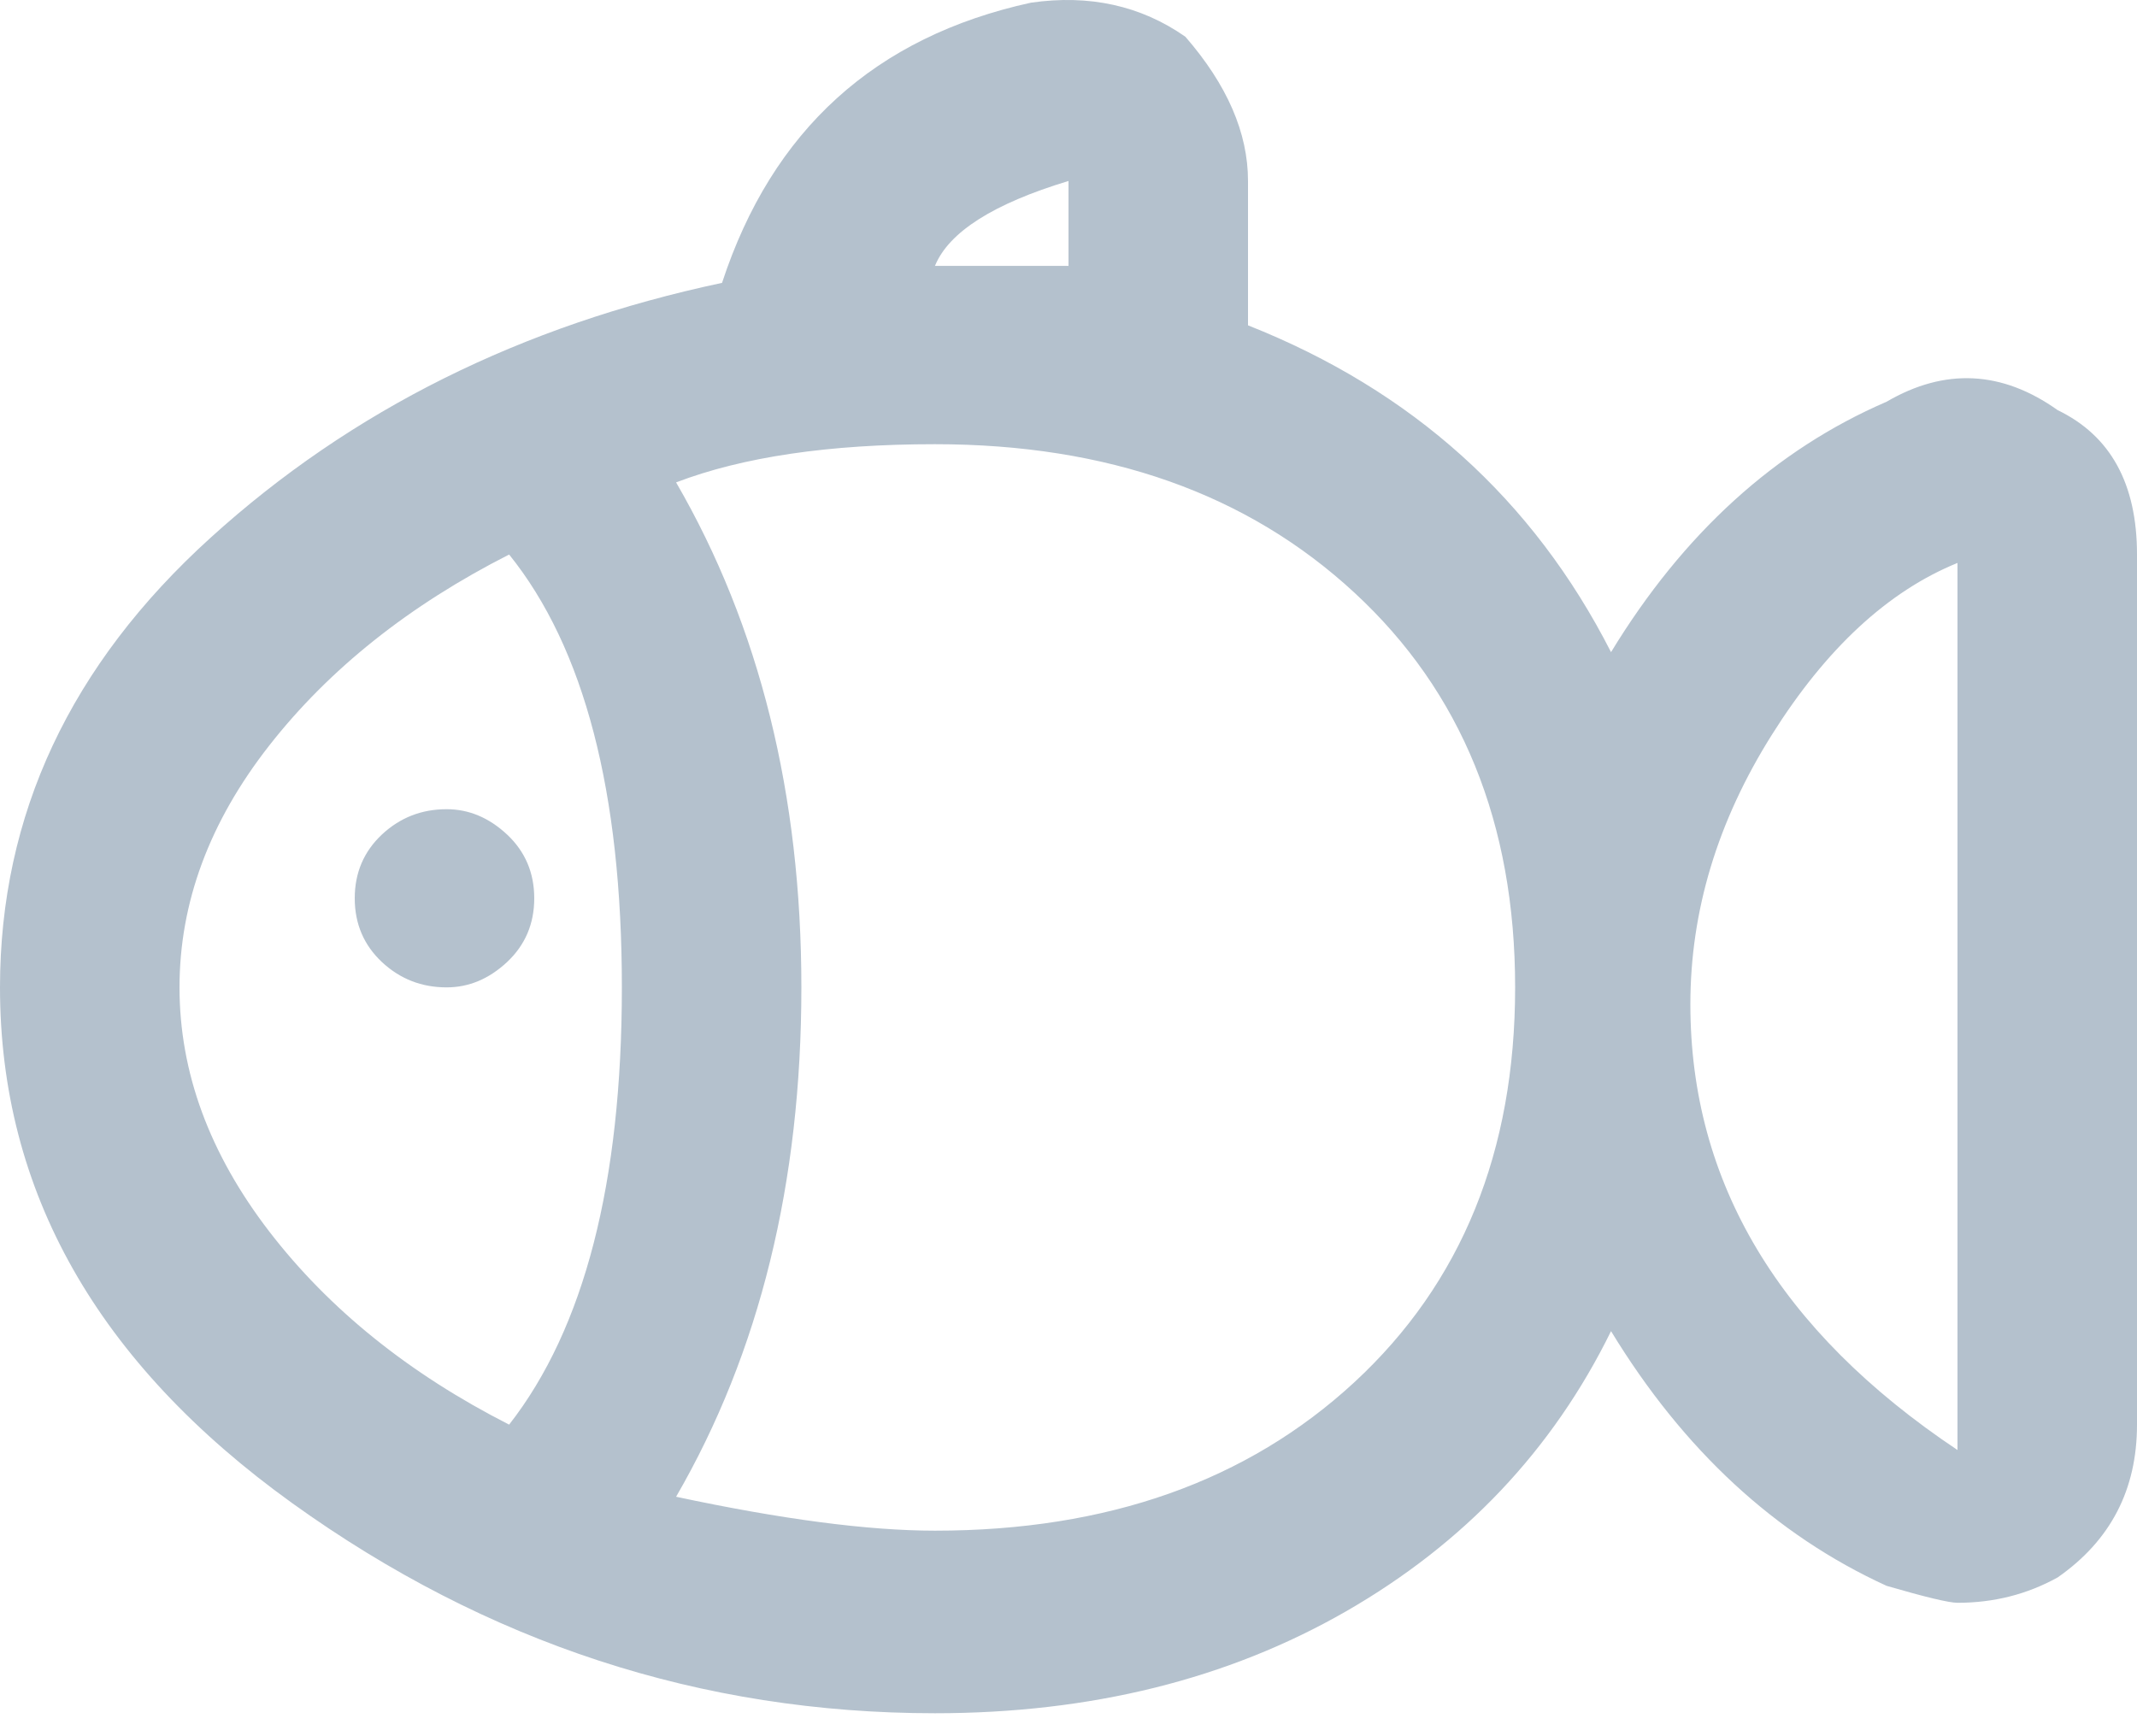 <svg width="16" height="13" viewBox="0 0 16 13" fill="none" xmlns="http://www.w3.org/2000/svg">
<path d="M15.406 3.071C14.99 2.775 14.562 2.753 14.125 3.008C13.292 3.368 12.604 3.993 12.062 4.883C11.479 3.739 10.573 2.923 9.344 2.436V1.355C9.344 0.995 9.188 0.635 8.875 0.275C8.542 0.042 8.156 -0.043 7.719 0.02C6.552 0.275 5.781 0.974 5.406 2.118C3.906 2.436 2.63 3.071 1.578 4.025C0.526 4.978 0 6.101 0 7.393C0 8.919 0.729 10.206 2.188 11.255C3.646 12.303 5.25 12.828 7 12.828C8.167 12.828 9.193 12.573 10.078 12.065C10.963 11.556 11.625 10.857 12.062 9.967C12.604 10.857 13.292 11.493 14.125 11.874C14.417 11.959 14.594 12.001 14.656 12.001C14.927 12.001 15.177 11.938 15.406 11.811C15.802 11.535 16 11.154 16 10.667V4.152C16 3.622 15.802 3.262 15.406 3.071ZM7 1.991C7.104 1.737 7.438 1.525 8 1.355V1.991H7ZM1.344 7.393C1.344 6.758 1.568 6.154 2.016 5.582C2.464 5.01 3.062 4.533 3.812 4.152C4.375 4.851 4.656 5.931 4.656 7.393C4.656 8.855 4.375 9.946 3.812 10.667C3.062 10.285 2.464 9.803 2.016 9.221C1.568 8.638 1.344 8.029 1.344 7.393ZM7 11.461C6.5 11.461 5.854 11.376 5.062 11.207C5.688 10.126 6 8.855 6 7.393C6 5.953 5.688 4.692 5.062 3.612C5.562 3.421 6.208 3.326 7 3.326C8.292 3.326 9.339 3.696 10.141 4.438C10.943 5.179 11.344 6.165 11.344 7.393C11.344 8.622 10.943 9.607 10.141 10.349C9.339 11.09 8.292 11.461 7 11.461ZM14.656 10.857C13.323 9.967 12.656 8.855 12.656 7.52C12.656 6.821 12.859 6.149 13.266 5.502C13.672 4.856 14.135 4.427 14.656 4.215V10.857ZM4 6.726C4 6.917 3.932 7.076 3.797 7.203C3.661 7.33 3.51 7.393 3.344 7.393C3.156 7.393 2.995 7.33 2.859 7.203C2.724 7.076 2.656 6.917 2.656 6.726C2.656 6.535 2.724 6.376 2.859 6.249C2.995 6.122 3.156 6.059 3.344 6.059C3.51 6.059 3.661 6.122 3.797 6.249C3.932 6.376 4 6.535 4 6.726Z" fill="#B4C1CD"/>
</svg>

